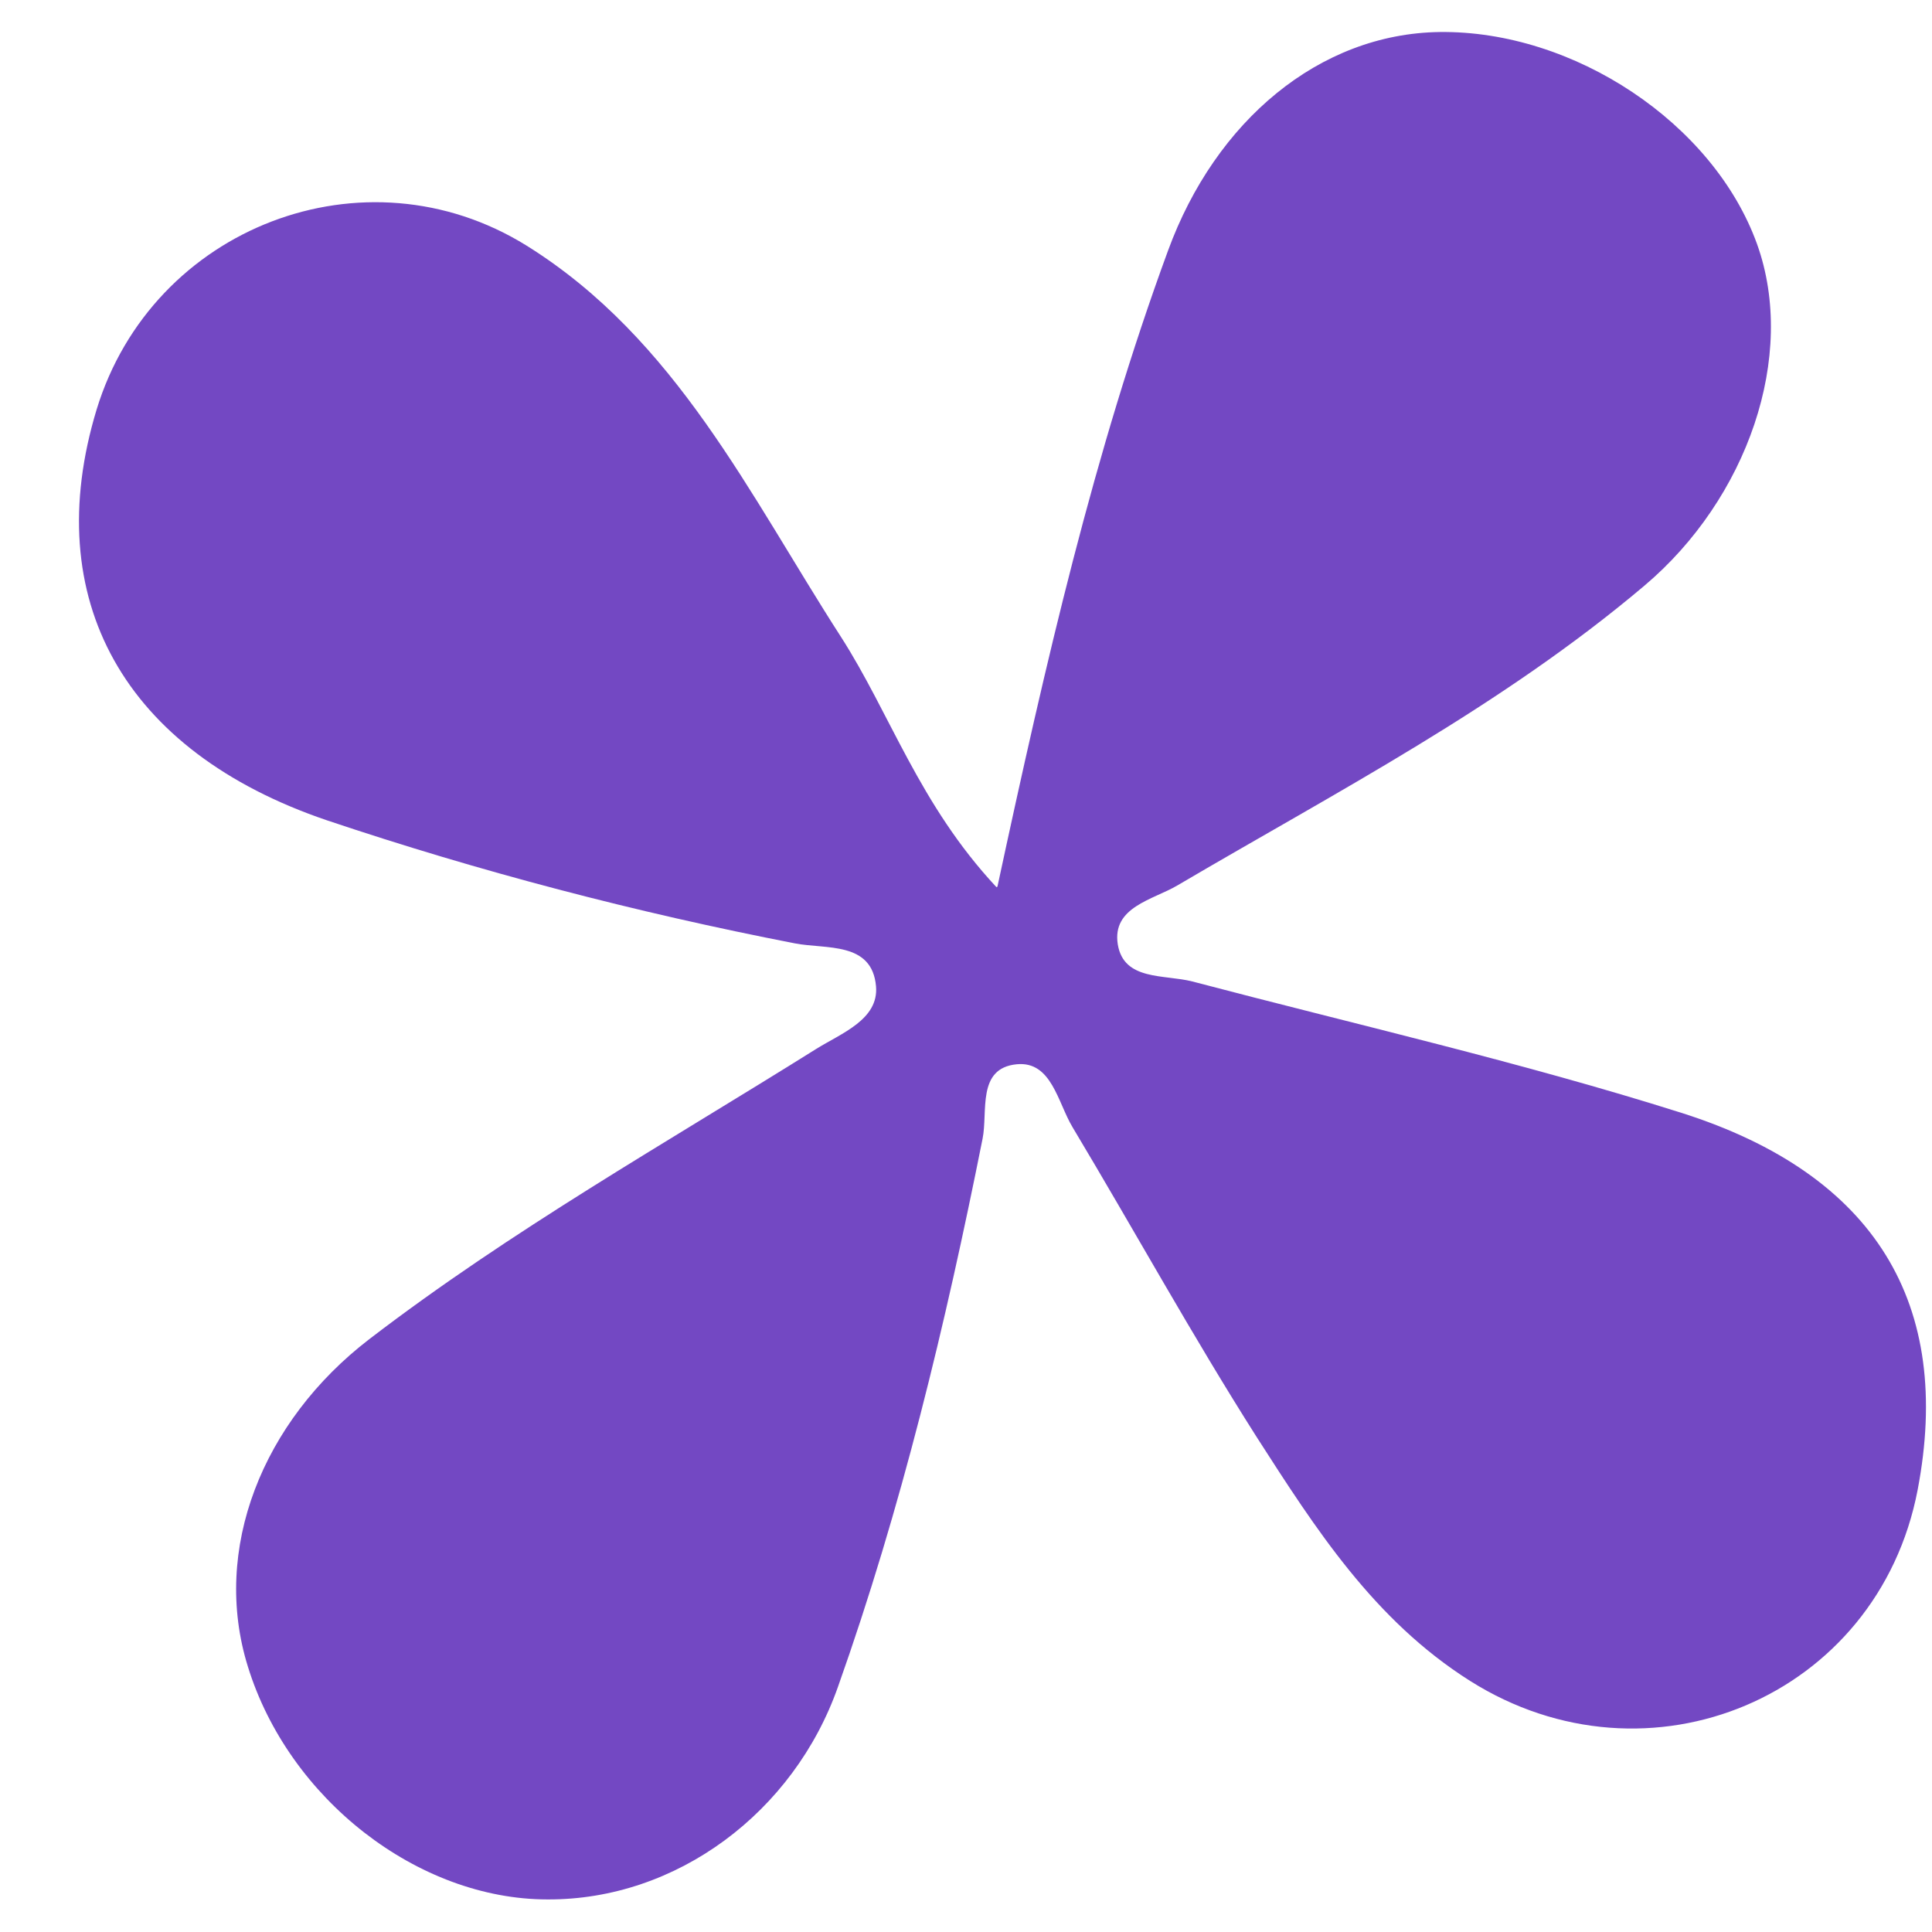 <?xml version="1.0" encoding="UTF-8"?>
<svg id="Capa_1" xmlns="http://www.w3.org/2000/svg" viewBox="0 0 35 35">
  <defs>
    <style>
      .cls-1 {
        fill: #7348c3;
      }
    </style>
  </defs>
  <path class="cls-1" d="M18.07,16.06c.88-4.09,1.75-7.87,3.09-11.52.86-2.35,2.74-3.93,4.92-3.96,2.43-.03,4.96,1.65,5.75,3.84.73,2.03-.18,4.62-2.04,6.19-2.59,2.19-5.57,3.73-8.46,5.43-.44.26-1.19.39-1.08,1.07.11.66.84.54,1.35.67,2.96.78,5.95,1.46,8.86,2.38,3.53,1.12,4.92,3.48,4.28,6.83-.72,3.76-4.88,5.5-8.11,3.46-1.74-1.1-2.8-2.76-3.86-4.41-1.17-1.84-2.22-3.75-3.34-5.62-.27-.45-.38-1.2-1.01-1.14-.73.07-.52.86-.62,1.35-.67,3.36-1.47,6.69-2.62,9.93-.8,2.27-2.92,3.86-5.26,3.85-2.35,0-4.69-1.82-5.43-4.22-.66-2.12.26-4.44,2.2-5.93,2.57-1.97,5.37-3.55,8.1-5.26.45-.28,1.13-.53,1.08-1.13-.07-.82-.91-.67-1.47-.78-2.88-.56-5.71-1.3-8.48-2.23C2.24,13.61.71,10.85,1.75,7.42c1.01-3.31,4.86-4.79,7.79-2.97,2.71,1.69,4.04,4.52,5.69,7.08.9,1.4,1.42,3.04,2.82,4.54h.01Z"/>
</svg>